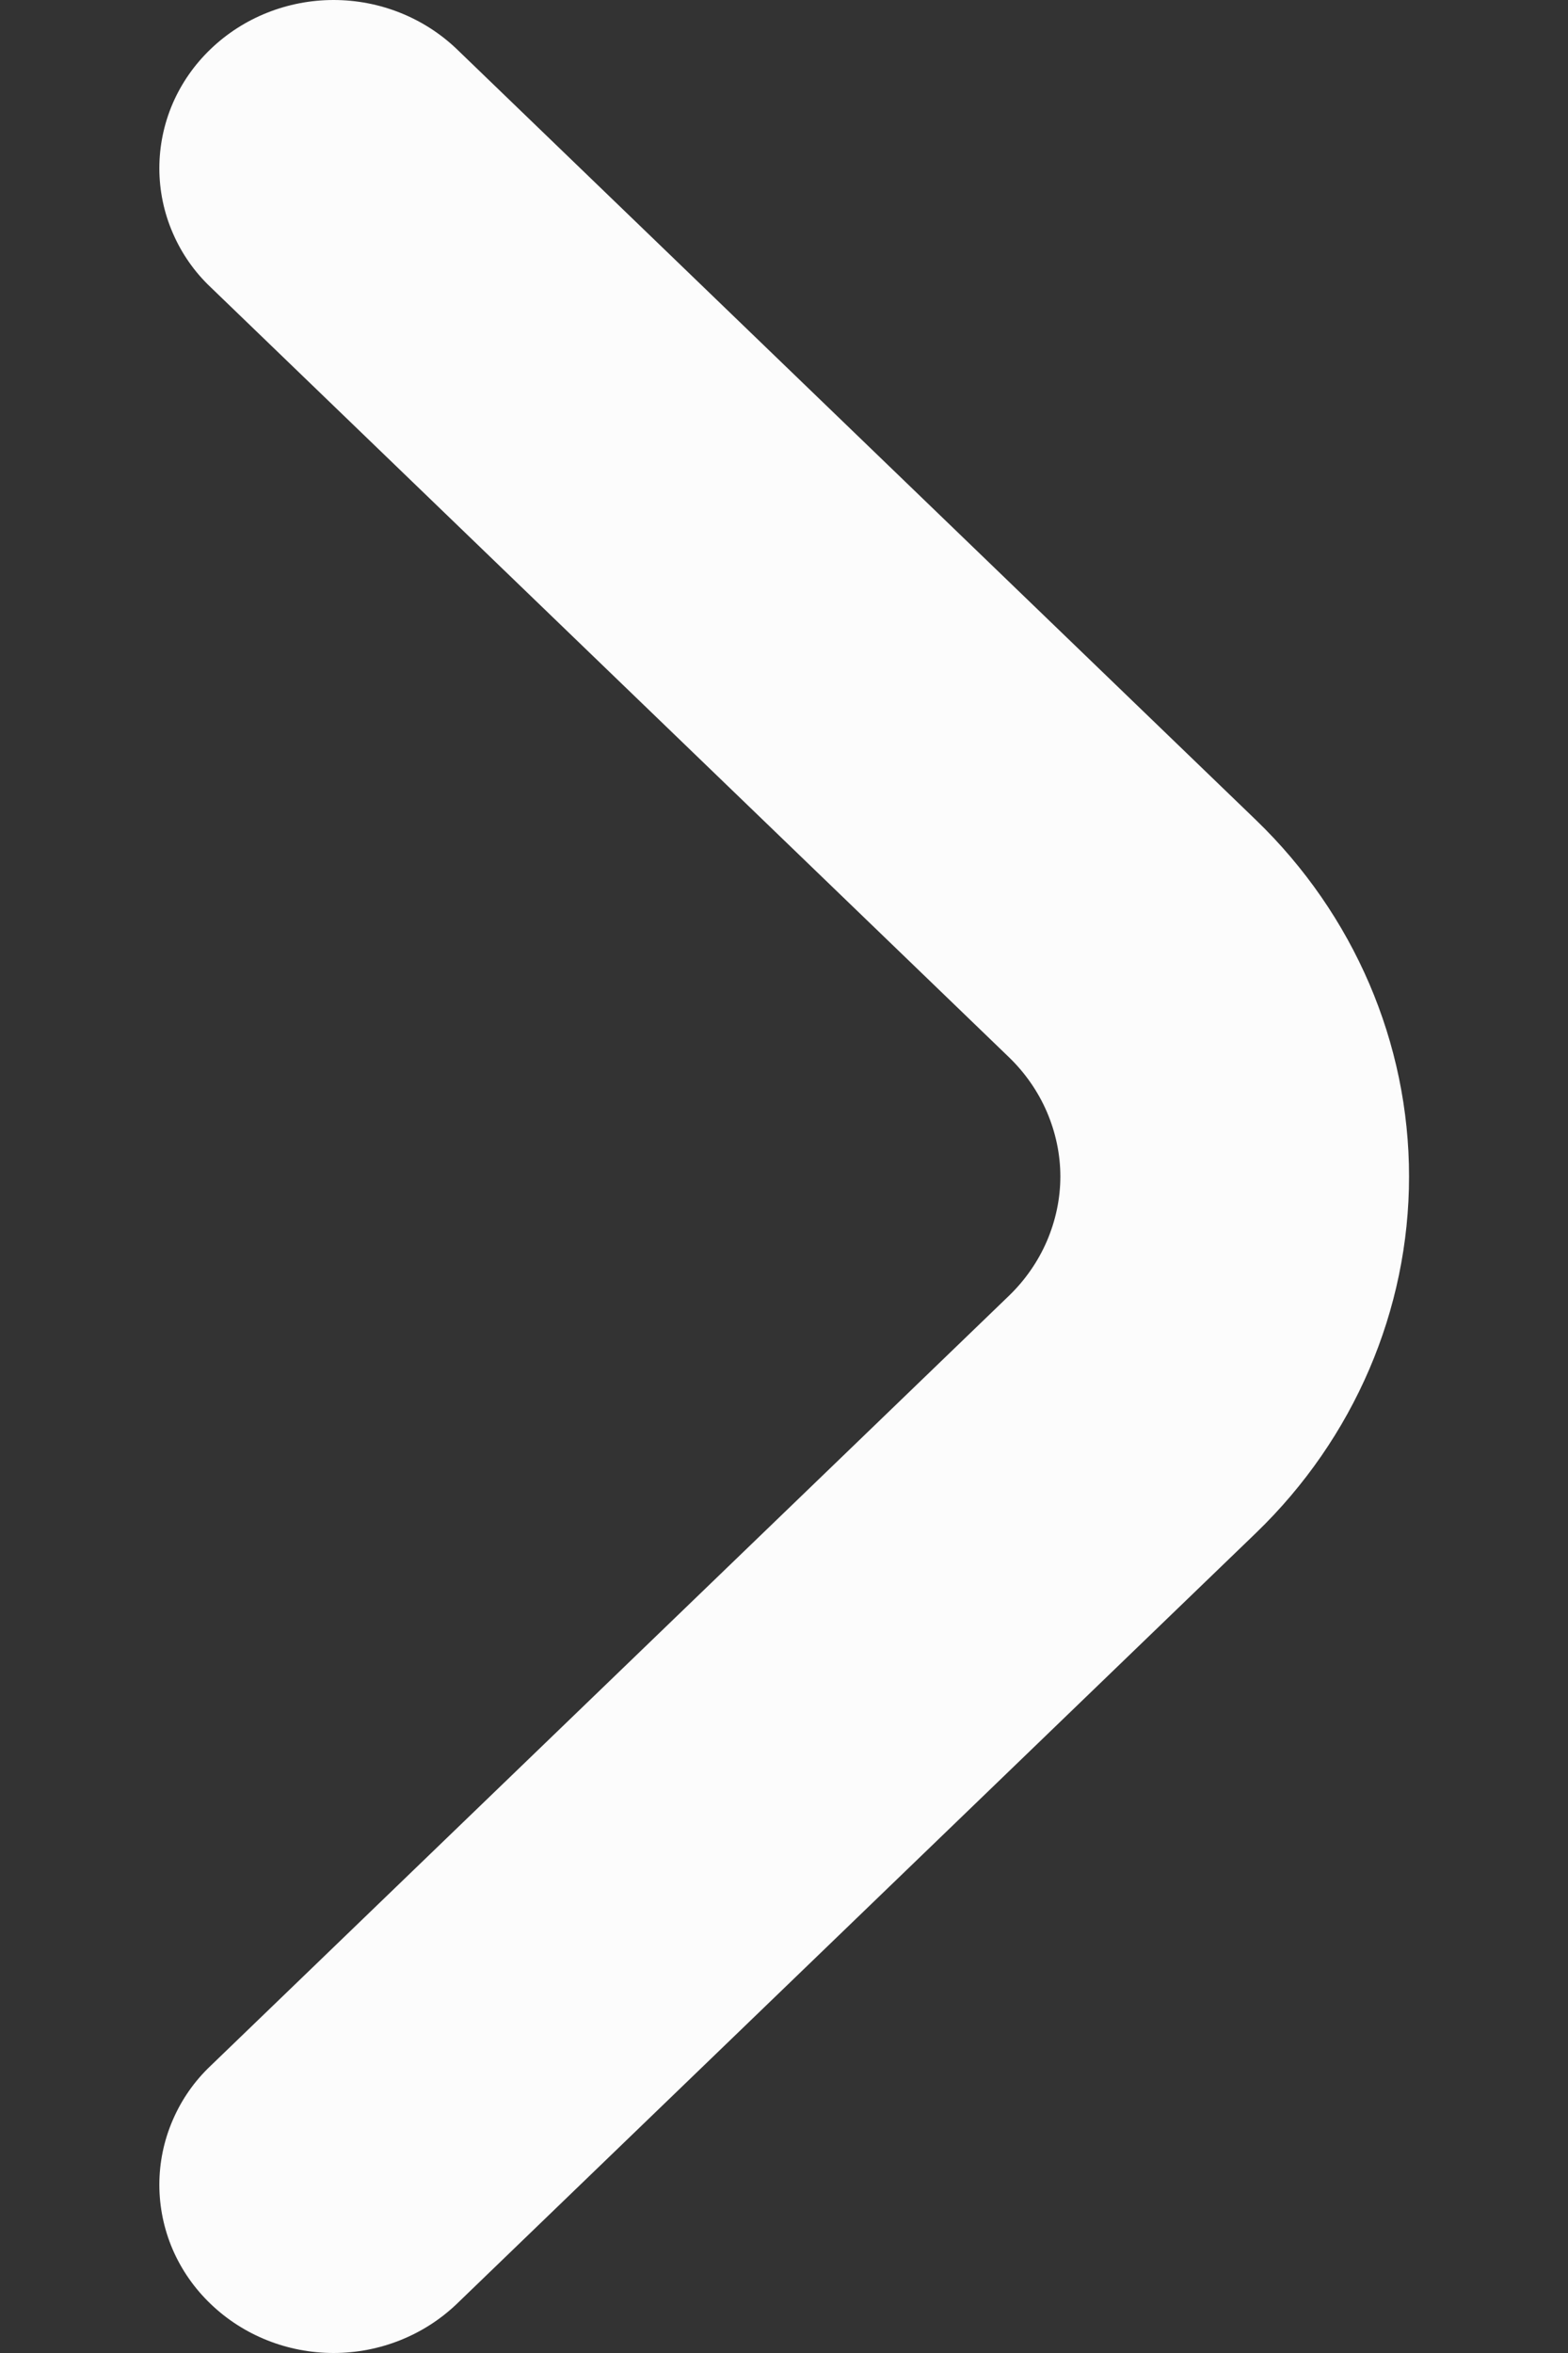 <svg width="8" height="12" viewBox="0 0 8 12" fill="none" xmlns="http://www.w3.org/2000/svg">
<rect x="0" y="0" width="8" height="12" fill="#333333" stroke="none"/>
<path d="M1.076 0.249C0.992 0.329 0.926 0.424 0.881 0.528C0.836 0.633 0.813 0.745 0.813 0.858C0.813 0.971 0.836 1.083 0.881 1.187C0.926 1.292 0.992 1.387 1.076 1.466L5.147 5.391C5.23 5.471 5.296 5.566 5.341 5.67C5.386 5.775 5.41 5.887 5.41 6C5.41 6.113 5.386 6.225 5.341 6.33C5.296 6.434 5.23 6.529 5.147 6.609L1.076 10.534C0.992 10.613 0.926 10.708 0.881 10.813C0.836 10.917 0.813 11.029 0.813 11.142C0.813 11.255 0.836 11.367 0.881 11.472C0.926 11.576 0.992 11.671 1.076 11.751C1.242 11.91 1.467 12 1.702 12C1.937 12 2.162 11.91 2.329 11.751L6.409 7.817C6.908 7.335 7.189 6.681 7.189 6C7.189 5.319 6.908 4.665 6.409 4.183L2.329 0.249C2.162 0.09 1.937 -4.91504e-08 1.702 -3.88856e-08C1.467 -2.86208e-08 1.242 0.09 1.076 0.249Z" fill="#FCFCFC"/>
</svg>
